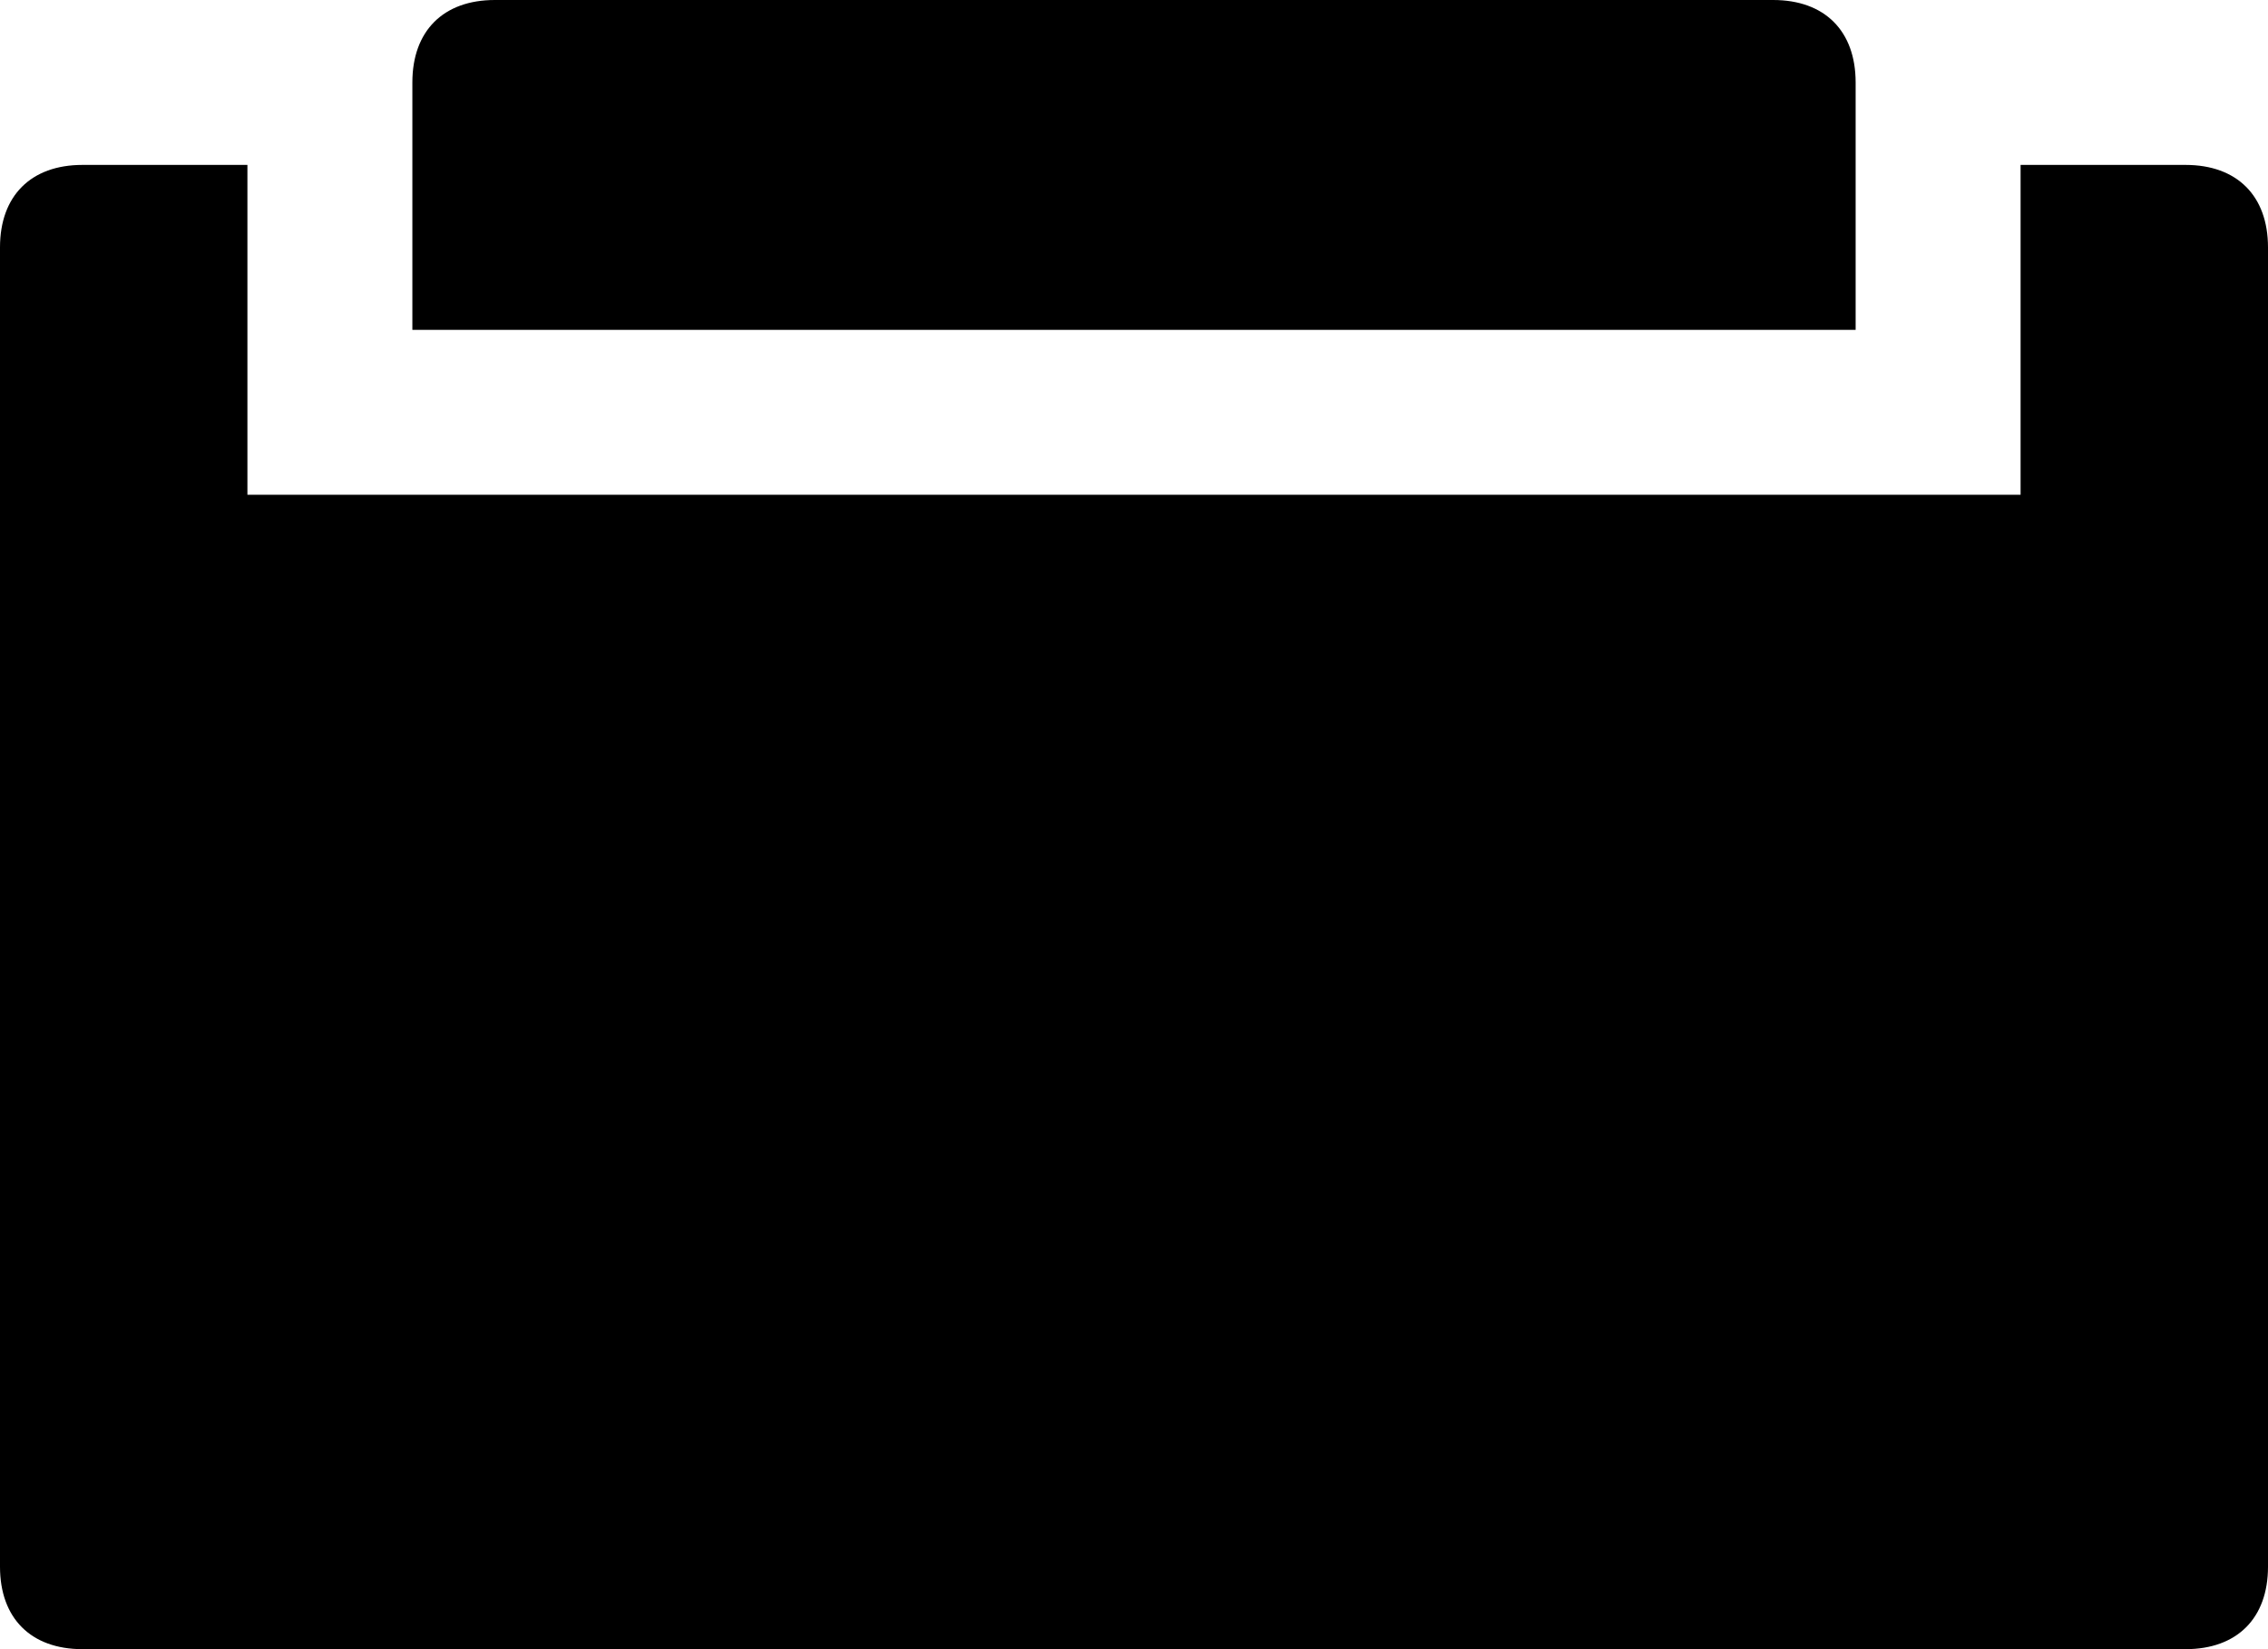 <svg xmlns="http://www.w3.org/2000/svg" width="22px" height="16px" viewBox="-300 389 22 16">
  <path d="M-278.8 390.6h-1.6v3.2h-17.2v-3.2h-1.6c-0.5 0-0.8 0.3-0.8 0.8v12.8c0 0.5 0.3 0.8 0.8 0.8h20.4c0.5 0 0.8-0.3 0.8-0.8v-12.8C-278 390.9-278.3 390.6-278.8 390.6z"/>
  <path d="M-282.8 389h-12.4c-0.5 0-0.8 0.3-0.8 0.8v2.4h14v-2.4C-282 389.3-282.3 389-282.8 389z"/>
</svg>